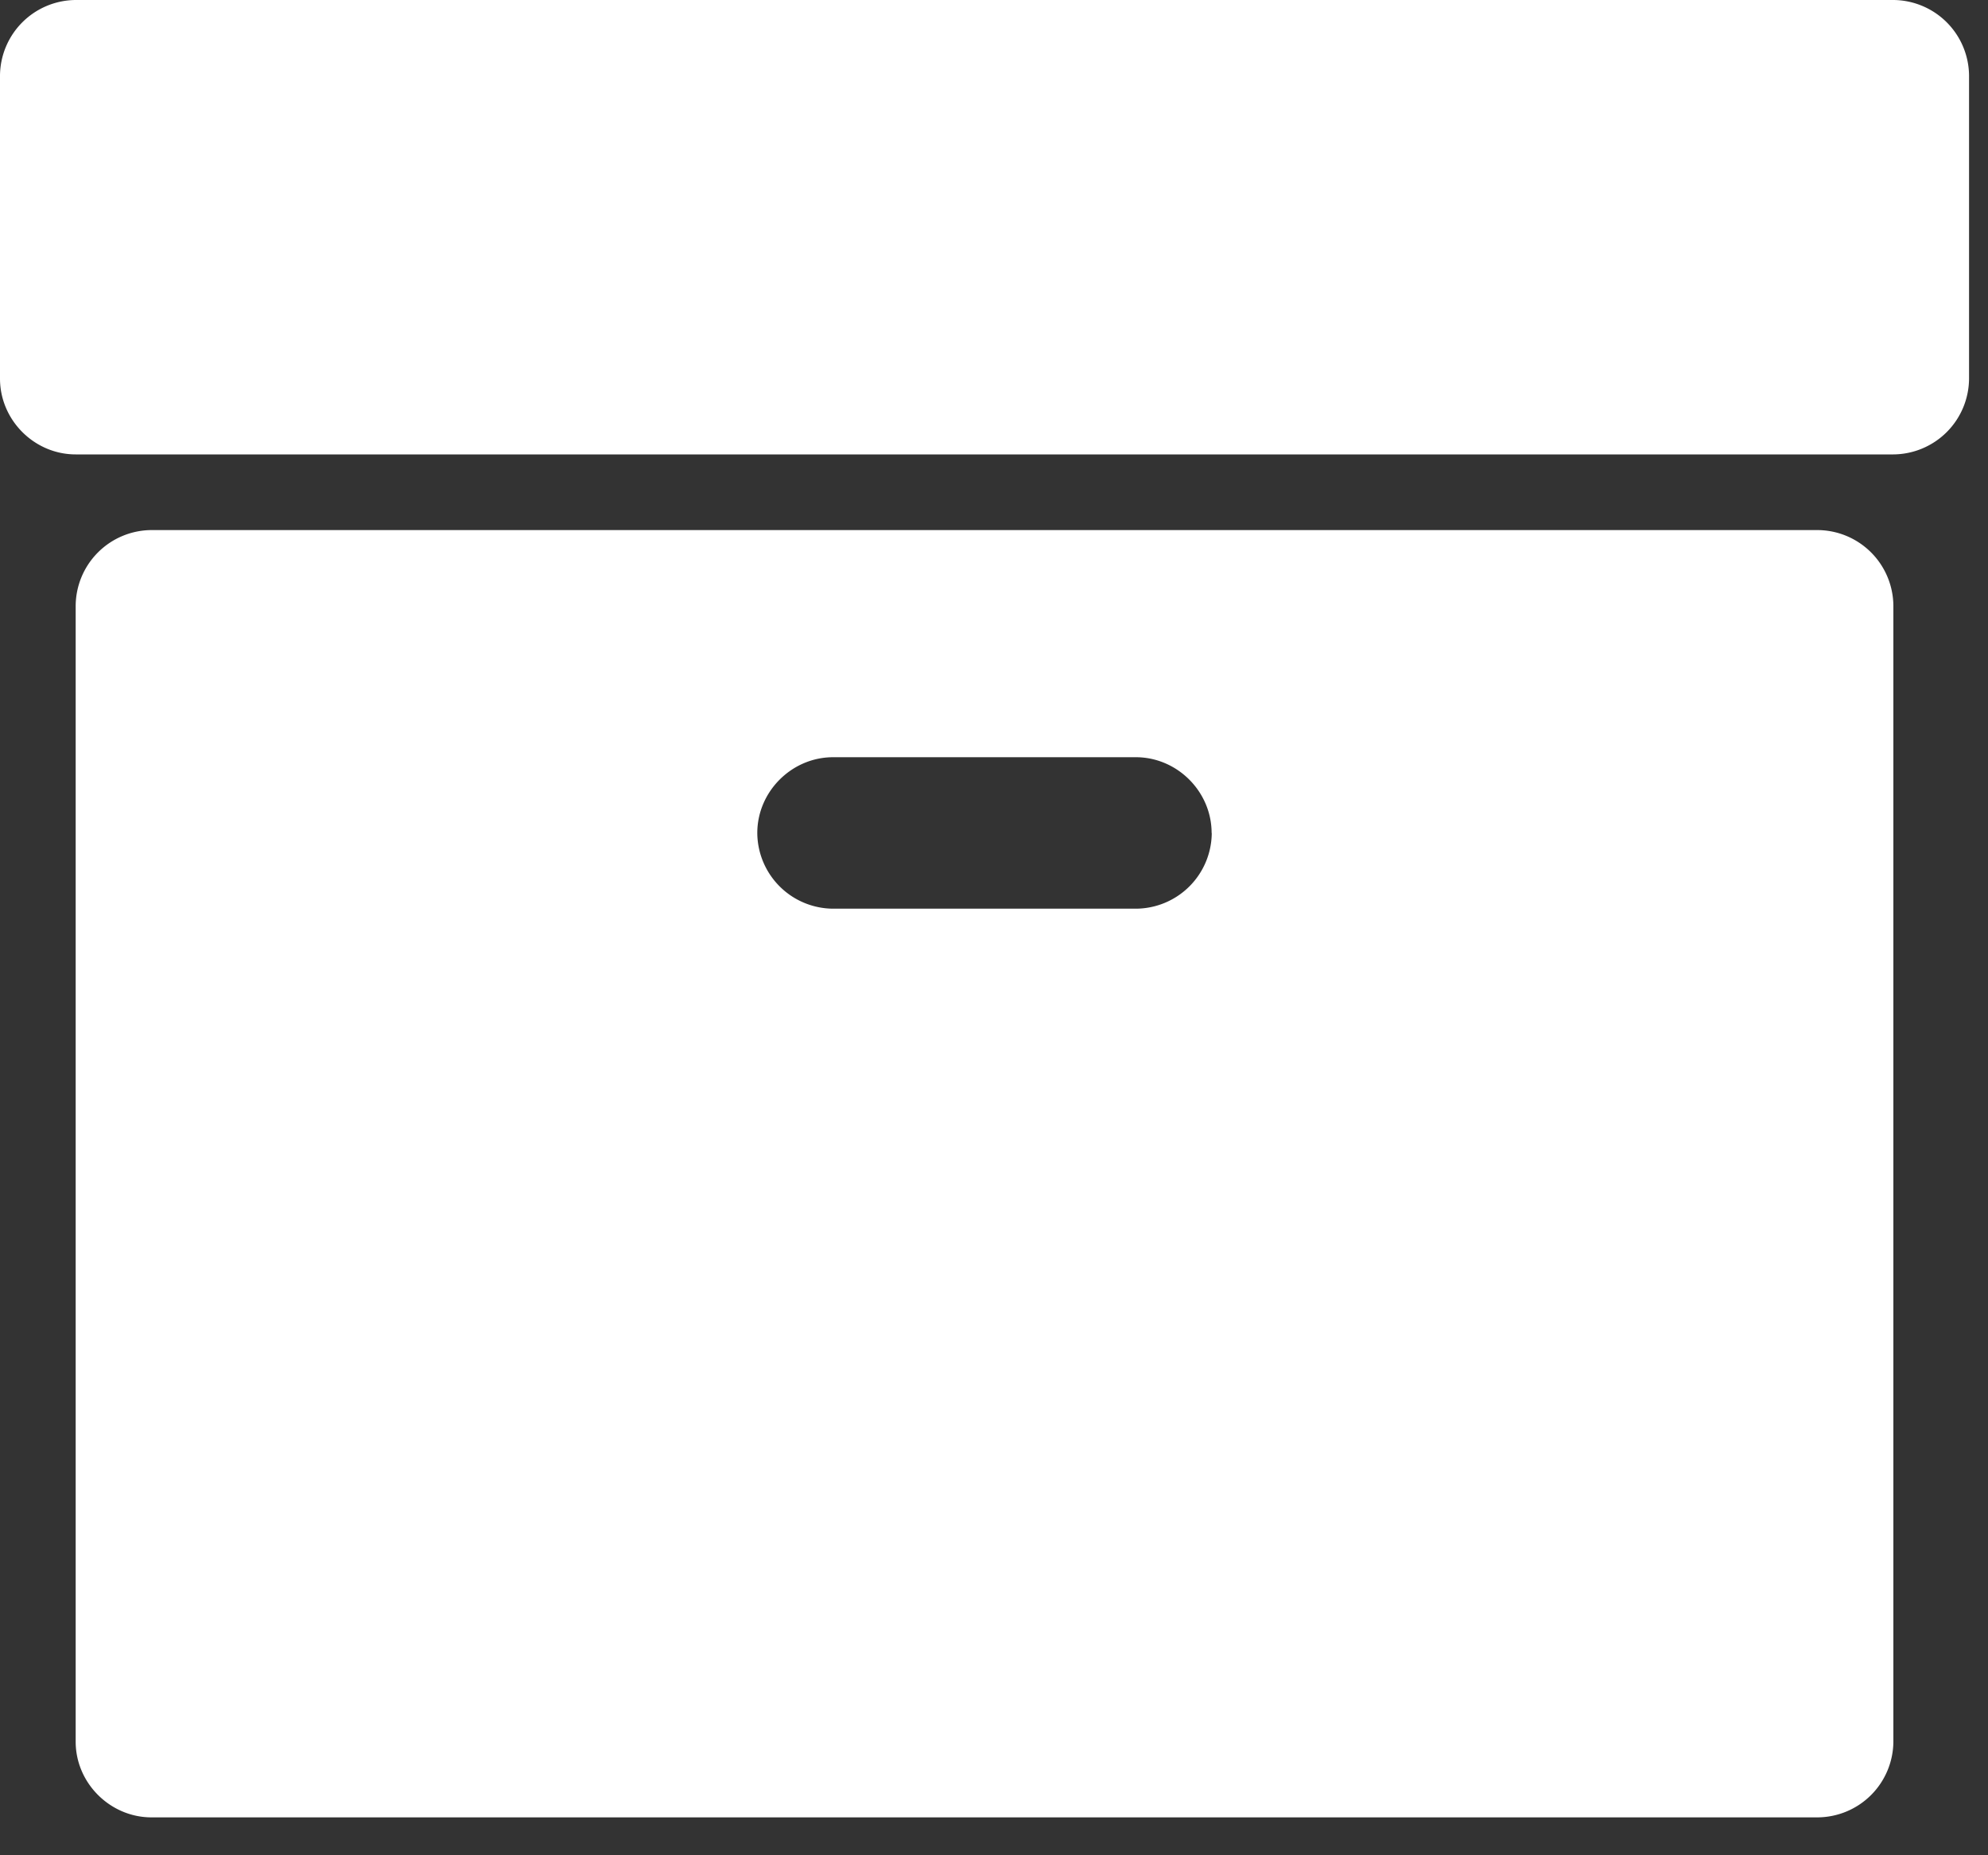 <svg width="15" height="14" viewBox="0 0 15 14" xmlns="http://www.w3.org/2000/svg"><rect x="0" y="0" width="15" height="14" fill="#333333" stroke="none"/><title>content</title><path d="M9.143 6.286a.575.575 0 0 1-.572.571H6.286a.575.575 0 0 1-.572-.571c0-.313.26-.572.572-.572H8.57c.313 0 .572.26.572.572zm5.143-1.715A.575.575 0 0 0 13.714 4H1.143a.575.575 0 0 0-.572.571v8.572c0 .312.26.571.572.571h12.571a.575.575 0 0 0 .572-.571V4.57zm.571-4A.575.575 0 0 0 14.286 0H.57A.575.575 0 0 0 0 .571v2.286c0 .313.259.572.571.572h13.715a.575.575 0 0 0 .571-.572V.571z" fill="#FFF" fill-rule="evenodd"/></svg>
